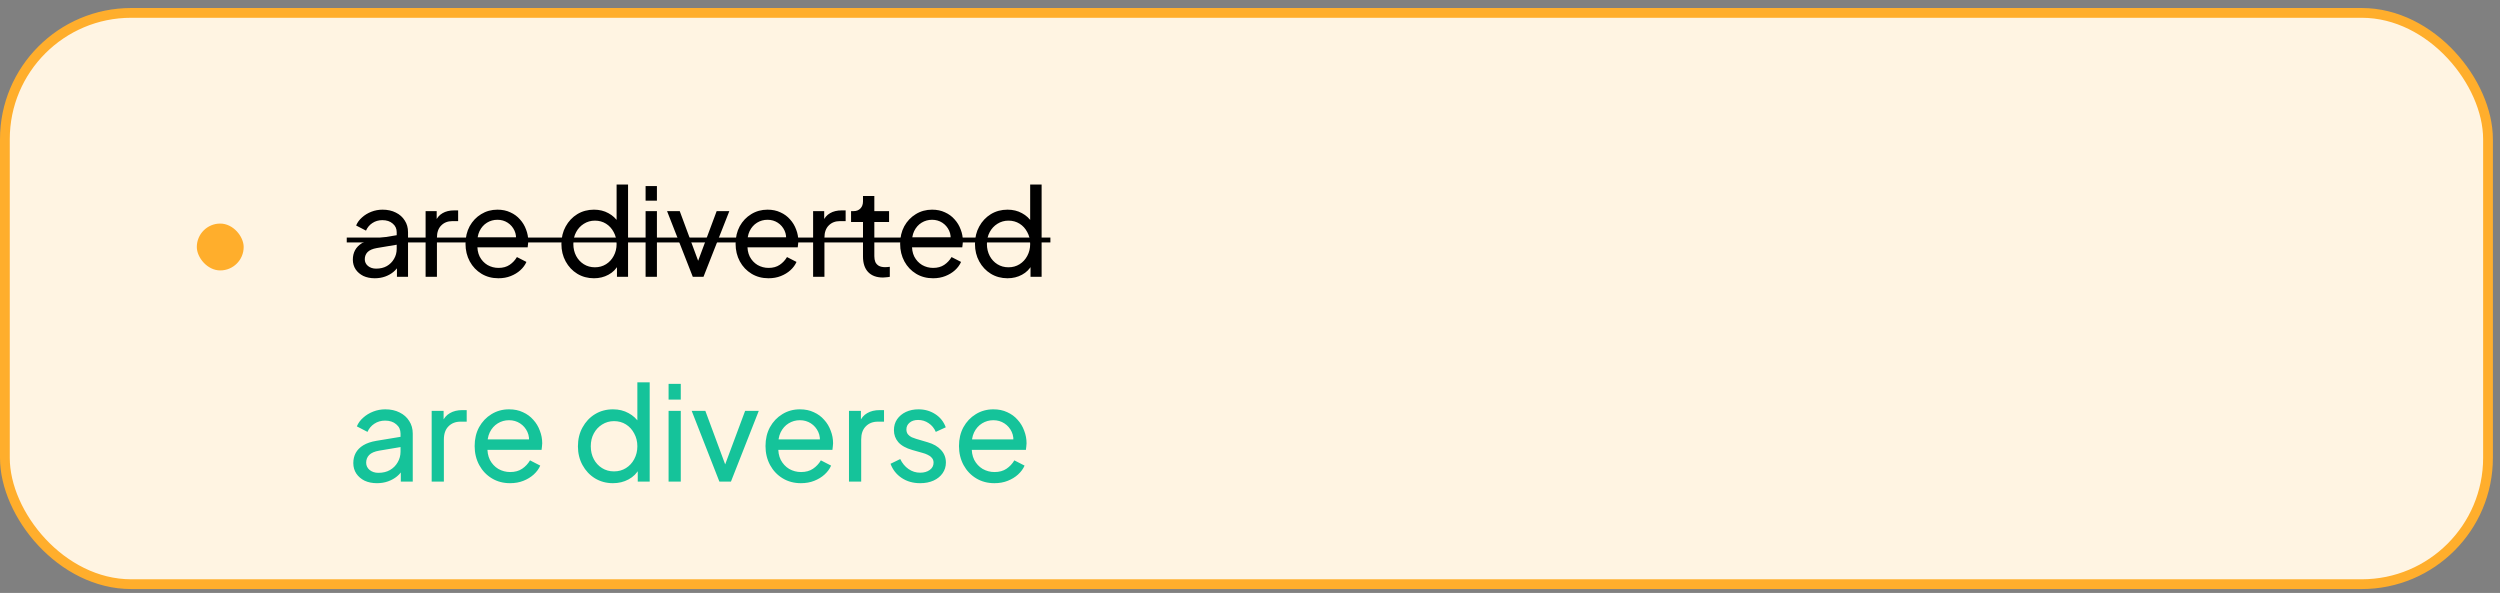 <svg viewBox="0 0 312 74" fill="none" xmlns="http://www.w3.org/2000/svg">
<rect x="0" y="0" width="312" height="74" fill="#808080" stroke="none"/>
<rect x="0.609" y="1.609" width="309.895" height="71.296" rx="15.765" fill="#FFF4E2"/>
<rect x="0.609" y="1.609" width="309.895" height="71.296" rx="15.765" stroke="#FFAE2C" stroke-width="1.219"/>
<path d="M46.772 34.727C46.234 34.727 45.758 34.63 45.342 34.438C44.937 34.235 44.617 33.961 44.384 33.617C44.151 33.262 44.035 32.856 44.035 32.4C44.035 31.964 44.126 31.574 44.308 31.23C44.501 30.875 44.795 30.576 45.19 30.332C45.596 30.089 46.102 29.917 46.711 29.816L49.752 29.314V30.5L47.03 30.956C46.503 31.047 46.118 31.214 45.874 31.458C45.641 31.701 45.525 32 45.525 32.355C45.525 32.689 45.657 32.968 45.92 33.191C46.194 33.414 46.533 33.526 46.939 33.526C47.456 33.526 47.902 33.419 48.277 33.206C48.662 32.983 48.961 32.684 49.174 32.309C49.397 31.934 49.508 31.518 49.508 31.062V28.979C49.508 28.533 49.341 28.173 49.007 27.9C48.682 27.616 48.252 27.474 47.714 27.474C47.248 27.474 46.832 27.596 46.467 27.839C46.113 28.072 45.849 28.386 45.677 28.782L44.445 28.143C44.597 27.768 44.84 27.433 45.175 27.14C45.51 26.835 45.9 26.597 46.346 26.425C46.792 26.253 47.258 26.166 47.745 26.166C48.373 26.166 48.925 26.288 49.402 26.531C49.878 26.764 50.248 27.094 50.512 27.52C50.786 27.935 50.922 28.422 50.922 28.979V34.544H49.539V32.993L49.797 33.084C49.625 33.409 49.392 33.693 49.098 33.936C48.804 34.179 48.459 34.372 48.064 34.514C47.669 34.656 47.238 34.727 46.772 34.727ZM53.115 34.544V26.349H54.498V27.854L54.346 27.641C54.539 27.175 54.833 26.83 55.228 26.607C55.624 26.374 56.105 26.258 56.673 26.258H57.175V27.596H56.46C55.882 27.596 55.416 27.778 55.061 28.143C54.706 28.498 54.529 29.005 54.529 29.663V34.544H53.115ZM62.201 34.727C61.411 34.727 60.706 34.539 60.088 34.164C59.47 33.789 58.983 33.277 58.628 32.628C58.273 31.97 58.096 31.235 58.096 30.424C58.096 29.603 58.268 28.873 58.613 28.234C58.968 27.596 59.444 27.094 60.042 26.729C60.651 26.354 61.33 26.166 62.08 26.166C62.688 26.166 63.225 26.278 63.691 26.501C64.168 26.714 64.568 27.008 64.893 27.383C65.227 27.748 65.481 28.168 65.653 28.645C65.835 29.111 65.927 29.598 65.927 30.104C65.927 30.216 65.916 30.343 65.896 30.485C65.886 30.616 65.871 30.743 65.851 30.865H59.13V29.648H65.029L64.361 30.196C64.452 29.669 64.401 29.197 64.208 28.782C64.016 28.366 63.732 28.037 63.357 27.793C62.982 27.55 62.556 27.428 62.08 27.428C61.603 27.428 61.167 27.55 60.772 27.793C60.377 28.037 60.068 28.386 59.845 28.842C59.632 29.288 59.546 29.821 59.586 30.439C59.546 31.037 59.637 31.564 59.86 32.02C60.093 32.466 60.417 32.816 60.833 33.069C61.259 33.313 61.72 33.434 62.217 33.434C62.764 33.434 63.225 33.307 63.6 33.054C63.975 32.801 64.279 32.476 64.513 32.081L65.698 32.689C65.536 33.064 65.283 33.409 64.938 33.723C64.604 34.027 64.203 34.27 63.737 34.453C63.281 34.635 62.769 34.727 62.201 34.727ZM74.124 34.727C73.353 34.727 72.659 34.539 72.041 34.164C71.432 33.789 70.951 33.277 70.596 32.628C70.241 31.98 70.064 31.255 70.064 30.454C70.064 29.633 70.241 28.903 70.596 28.265C70.951 27.616 71.432 27.104 72.041 26.729C72.659 26.354 73.353 26.166 74.124 26.166C74.803 26.166 75.406 26.313 75.933 26.607C76.46 26.891 76.876 27.276 77.18 27.763L76.952 28.113V23.034H78.381V34.544H76.997V32.796L77.18 33.039C76.896 33.576 76.48 33.992 75.933 34.286C75.396 34.58 74.793 34.727 74.124 34.727ZM74.245 33.358C74.762 33.358 75.223 33.231 75.629 32.978C76.034 32.725 76.354 32.38 76.587 31.944C76.83 31.498 76.952 31.002 76.952 30.454C76.952 29.897 76.83 29.4 76.587 28.964C76.354 28.518 76.034 28.168 75.629 27.915C75.223 27.662 74.762 27.535 74.245 27.535C73.738 27.535 73.277 27.667 72.862 27.93C72.456 28.183 72.137 28.528 71.904 28.964C71.671 29.39 71.554 29.887 71.554 30.454C71.554 31.002 71.671 31.498 71.904 31.944C72.137 32.38 72.456 32.725 72.862 32.978C73.267 33.231 73.728 33.358 74.245 33.358ZM80.57 34.544V26.349H81.984V34.544H80.57ZM80.57 25.041V23.217H81.984V25.041H80.57ZM86.459 34.544L83.25 26.349H84.832L87.401 33.282H86.854L89.439 26.349H91.02L87.796 34.544H86.459ZM95.907 34.727C95.117 34.727 94.412 34.539 93.794 34.164C93.176 33.789 92.689 33.277 92.334 32.628C91.979 31.97 91.802 31.235 91.802 30.424C91.802 29.603 91.974 28.873 92.319 28.234C92.674 27.596 93.15 27.094 93.748 26.729C94.356 26.354 95.036 26.166 95.786 26.166C96.394 26.166 96.931 26.278 97.397 26.501C97.874 26.714 98.274 27.008 98.599 27.383C98.933 27.748 99.186 28.168 99.359 28.645C99.541 29.111 99.632 29.598 99.632 30.104C99.632 30.216 99.622 30.343 99.602 30.485C99.592 30.616 99.577 30.743 99.556 30.865H92.836V29.648H98.735L98.066 30.196C98.158 29.669 98.107 29.197 97.914 28.782C97.722 28.366 97.438 28.037 97.063 27.793C96.688 27.55 96.262 27.428 95.786 27.428C95.309 27.428 94.873 27.55 94.478 27.793C94.083 28.037 93.774 28.386 93.551 28.842C93.338 29.288 93.252 29.821 93.292 30.439C93.252 31.037 93.343 31.564 93.566 32.02C93.799 32.466 94.123 32.816 94.539 33.069C94.965 33.313 95.426 33.434 95.923 33.434C96.47 33.434 96.931 33.307 97.306 33.054C97.681 32.801 97.985 32.476 98.219 32.081L99.404 32.689C99.242 33.064 98.989 33.409 98.644 33.723C98.31 34.027 97.909 34.27 97.443 34.453C96.987 34.635 96.475 34.727 95.907 34.727ZM101.476 34.544V26.349H102.86V27.854L102.708 27.641C102.9 27.175 103.194 26.83 103.59 26.607C103.985 26.374 104.467 26.258 105.034 26.258H105.536V27.596H104.821C104.243 27.596 103.777 27.778 103.422 28.143C103.068 28.498 102.89 29.005 102.89 29.663V34.544H101.476ZM110.196 34.635C109.395 34.635 108.777 34.407 108.341 33.951C107.915 33.495 107.702 32.851 107.702 32.02V27.702H106.212V26.349H106.517C106.881 26.349 107.17 26.237 107.383 26.014C107.596 25.791 107.702 25.497 107.702 25.132V24.463H109.117V26.349H110.956V27.702H109.117V31.975C109.117 32.248 109.157 32.486 109.238 32.689C109.329 32.892 109.476 33.054 109.679 33.176C109.882 33.287 110.15 33.343 110.485 33.343C110.556 33.343 110.642 33.338 110.743 33.328C110.855 33.318 110.956 33.307 111.048 33.297V34.544C110.916 34.575 110.769 34.595 110.607 34.605C110.444 34.625 110.308 34.635 110.196 34.635ZM116.443 34.727C115.652 34.727 114.948 34.539 114.329 34.164C113.711 33.789 113.224 33.277 112.87 32.628C112.515 31.97 112.337 31.235 112.337 30.424C112.337 29.603 112.51 28.873 112.854 28.234C113.209 27.596 113.686 27.094 114.284 26.729C114.892 26.354 115.571 26.166 116.321 26.166C116.929 26.166 117.467 26.278 117.933 26.501C118.409 26.714 118.81 27.008 119.134 27.383C119.468 27.748 119.722 28.168 119.894 28.645C120.077 29.111 120.168 29.598 120.168 30.104C120.168 30.216 120.158 30.343 120.138 30.485C120.127 30.616 120.112 30.743 120.092 30.865H113.371V29.648H119.271L118.602 30.196C118.693 29.669 118.642 29.197 118.45 28.782C118.257 28.366 117.973 28.037 117.598 27.793C117.223 27.55 116.798 27.428 116.321 27.428C115.845 27.428 115.409 27.55 115.013 27.793C114.618 28.037 114.309 28.386 114.086 28.842C113.873 29.288 113.787 29.821 113.828 30.439C113.787 31.037 113.878 31.564 114.101 32.02C114.334 32.466 114.659 32.816 115.074 33.069C115.5 33.313 115.961 33.434 116.458 33.434C117.005 33.434 117.467 33.307 117.842 33.054C118.217 32.801 118.521 32.476 118.754 32.081L119.94 32.689C119.778 33.064 119.524 33.409 119.18 33.723C118.845 34.027 118.445 34.27 117.978 34.453C117.522 34.635 117.01 34.727 116.443 34.727ZM125.737 34.727C124.966 34.727 124.272 34.539 123.654 34.164C123.046 33.789 122.564 33.277 122.209 32.628C121.854 31.98 121.677 31.255 121.677 30.454C121.677 29.633 121.854 28.903 122.209 28.265C122.564 27.616 123.046 27.104 123.654 26.729C124.272 26.354 124.966 26.166 125.737 26.166C126.416 26.166 127.019 26.313 127.546 26.607C128.073 26.891 128.489 27.276 128.793 27.763L128.565 28.113V23.034H129.994V34.544H128.61V32.796L128.793 33.039C128.509 33.576 128.094 33.992 127.546 34.286C127.009 34.58 126.406 34.727 125.737 34.727ZM125.858 33.358C126.375 33.358 126.837 33.231 127.242 32.978C127.648 32.725 127.967 32.38 128.2 31.944C128.443 31.498 128.565 31.002 128.565 30.454C128.565 29.897 128.443 29.4 128.2 28.964C127.967 28.518 127.648 28.168 127.242 27.915C126.837 27.662 126.375 27.535 125.858 27.535C125.352 27.535 124.89 27.667 124.475 27.93C124.069 28.183 123.75 28.528 123.517 28.964C123.284 29.39 123.167 29.887 123.167 30.454C123.167 31.002 123.284 31.498 123.517 31.944C123.75 32.38 124.069 32.725 124.475 32.978C124.88 33.231 125.341 33.358 125.858 33.358Z" fill="black"/>
<path d="M43.274 29.648H131.089V30.256H43.274V29.648Z" fill="black"/>
<path d="M47.041 60.302C46.462 60.302 45.949 60.199 45.501 59.991C45.065 59.773 44.721 59.478 44.47 59.107C44.219 58.725 44.093 58.288 44.093 57.797C44.093 57.328 44.191 56.907 44.388 56.536C44.595 56.154 44.912 55.832 45.338 55.57C45.774 55.308 46.32 55.123 46.975 55.014L50.25 54.473V55.75L47.319 56.242C46.751 56.34 46.336 56.52 46.074 56.782C45.823 57.044 45.698 57.366 45.698 57.748C45.698 58.108 45.84 58.408 46.124 58.649C46.418 58.889 46.784 59.009 47.221 59.009C47.777 59.009 48.258 58.894 48.662 58.665C49.076 58.425 49.398 58.103 49.628 57.699C49.868 57.295 49.988 56.847 49.988 56.356V54.113C49.988 53.633 49.808 53.245 49.448 52.95C49.098 52.645 48.634 52.492 48.056 52.492C47.554 52.492 47.106 52.623 46.713 52.885C46.331 53.136 46.047 53.474 45.862 53.9L44.535 53.212C44.699 52.808 44.961 52.448 45.321 52.132C45.681 51.804 46.102 51.548 46.582 51.362C47.062 51.176 47.565 51.084 48.089 51.084C48.765 51.084 49.36 51.215 49.873 51.477C50.386 51.728 50.785 52.083 51.069 52.541C51.363 52.989 51.511 53.513 51.511 54.113V60.106H50.021V58.436L50.299 58.534C50.114 58.883 49.862 59.189 49.546 59.451C49.229 59.713 48.858 59.92 48.432 60.073C48.007 60.226 47.543 60.302 47.041 60.302ZM53.872 60.106V51.28H55.362V52.901L55.198 52.672C55.406 52.17 55.722 51.799 56.148 51.559C56.574 51.307 57.092 51.182 57.703 51.182H58.244V52.623H57.474C56.852 52.623 56.35 52.819 55.968 53.212C55.586 53.594 55.395 54.14 55.395 54.85V60.106H53.872ZM63.657 60.302C62.806 60.302 62.047 60.1 61.381 59.697C60.715 59.293 60.191 58.741 59.809 58.043C59.427 57.333 59.236 56.542 59.236 55.669C59.236 54.784 59.422 53.998 59.793 53.311C60.175 52.623 60.688 52.083 61.332 51.69C61.987 51.286 62.718 51.084 63.526 51.084C64.181 51.084 64.76 51.204 65.262 51.444C65.775 51.673 66.206 51.99 66.556 52.394C66.916 52.787 67.189 53.24 67.374 53.753C67.571 54.255 67.669 54.779 67.669 55.325C67.669 55.445 67.658 55.581 67.636 55.734C67.625 55.876 67.609 56.012 67.587 56.143H60.35V54.833H66.703L65.983 55.423C66.081 54.855 66.026 54.348 65.819 53.9C65.611 53.453 65.306 53.098 64.902 52.836C64.498 52.574 64.039 52.443 63.526 52.443C63.013 52.443 62.544 52.574 62.118 52.836C61.692 53.098 61.359 53.474 61.119 53.966C60.89 54.446 60.797 55.019 60.841 55.685C60.797 56.329 60.895 56.897 61.136 57.388C61.387 57.868 61.736 58.245 62.184 58.518C62.642 58.78 63.139 58.911 63.674 58.911C64.263 58.911 64.76 58.774 65.164 58.501C65.568 58.228 65.895 57.879 66.146 57.453L67.423 58.108C67.249 58.512 66.976 58.883 66.605 59.222C66.245 59.549 65.813 59.811 65.311 60.008C64.82 60.204 64.269 60.302 63.657 60.302ZM76.497 60.302C75.667 60.302 74.919 60.1 74.253 59.697C73.598 59.293 73.08 58.741 72.698 58.043C72.316 57.344 72.125 56.564 72.125 55.701C72.125 54.817 72.316 54.031 72.698 53.343C73.08 52.645 73.598 52.093 74.253 51.69C74.919 51.286 75.667 51.084 76.497 51.084C77.228 51.084 77.878 51.242 78.445 51.559C79.013 51.864 79.46 52.279 79.788 52.803L79.542 53.18V47.711H81.082V60.106H79.591V58.223L79.788 58.485C79.482 59.063 79.035 59.511 78.445 59.828C77.867 60.144 77.217 60.302 76.497 60.302ZM76.628 58.829C77.184 58.829 77.681 58.692 78.118 58.419C78.554 58.147 78.898 57.775 79.149 57.306C79.411 56.826 79.542 56.291 79.542 55.701C79.542 55.101 79.411 54.566 79.149 54.097C78.898 53.616 78.554 53.24 78.118 52.967C77.681 52.694 77.184 52.557 76.628 52.557C76.082 52.557 75.585 52.699 75.138 52.983C74.701 53.256 74.357 53.627 74.106 54.097C73.855 54.555 73.729 55.09 73.729 55.701C73.729 56.291 73.855 56.826 74.106 57.306C74.357 57.775 74.701 58.147 75.138 58.419C75.574 58.692 76.071 58.829 76.628 58.829ZM83.439 60.106V51.28H84.961V60.106H83.439ZM83.439 49.872V47.907H84.961V49.872H83.439ZM89.78 60.106L86.325 51.28H88.028L90.796 58.747H90.206L92.99 51.28H94.693L91.221 60.106H89.78ZM99.956 60.302C99.105 60.302 98.346 60.1 97.68 59.697C97.014 59.293 96.49 58.741 96.108 58.043C95.726 57.333 95.535 56.542 95.535 55.669C95.535 54.784 95.721 53.998 96.092 53.311C96.474 52.623 96.987 52.083 97.631 51.69C98.286 51.286 99.017 51.084 99.825 51.084C100.48 51.084 101.059 51.204 101.561 51.444C102.074 51.673 102.505 51.99 102.854 52.394C103.215 52.787 103.487 53.24 103.673 53.753C103.87 54.255 103.968 54.779 103.968 55.325C103.968 55.445 103.957 55.581 103.935 55.734C103.924 55.876 103.908 56.012 103.886 56.143H96.648V54.833H103.002L102.281 55.423C102.379 54.855 102.325 54.348 102.117 53.9C101.91 53.453 101.604 53.098 101.2 52.836C100.797 52.574 100.338 52.443 99.825 52.443C99.312 52.443 98.843 52.574 98.417 52.836C97.991 53.098 97.658 53.474 97.418 53.966C97.189 54.446 97.096 55.019 97.14 55.685C97.096 56.329 97.194 56.897 97.434 57.388C97.686 57.868 98.035 58.245 98.482 58.518C98.941 58.78 99.438 58.911 99.972 58.911C100.562 58.911 101.059 58.774 101.462 58.501C101.866 58.228 102.194 57.879 102.445 57.453L103.722 58.108C103.547 58.512 103.275 58.883 102.903 59.222C102.543 59.549 102.112 59.811 101.61 60.008C101.119 60.204 100.567 60.302 99.956 60.302ZM105.953 60.106V51.28H107.443V52.901L107.28 52.672C107.487 52.17 107.804 51.799 108.229 51.559C108.655 51.307 109.174 51.182 109.785 51.182H110.325V52.623H109.556C108.933 52.623 108.431 52.819 108.049 53.212C107.667 53.594 107.476 54.14 107.476 54.85V60.106H105.953ZM114.838 60.302C113.954 60.302 113.184 60.084 112.529 59.648C111.874 59.211 111.41 58.621 111.138 57.879L112.349 57.29C112.6 57.813 112.944 58.228 113.381 58.534C113.818 58.84 114.303 58.992 114.838 58.992C115.319 58.992 115.717 58.878 116.034 58.649C116.35 58.419 116.508 58.119 116.508 57.748C116.508 57.486 116.432 57.279 116.279 57.126C116.137 56.962 115.963 56.837 115.755 56.749C115.548 56.651 115.357 56.58 115.182 56.536L113.856 56.16C113.059 55.931 112.475 55.603 112.104 55.177C111.743 54.752 111.563 54.255 111.563 53.687C111.563 53.163 111.694 52.71 111.956 52.328C112.229 51.935 112.595 51.63 113.053 51.411C113.523 51.193 114.047 51.084 114.625 51.084C115.4 51.084 116.094 51.28 116.705 51.673C117.327 52.066 117.769 52.617 118.031 53.327L116.787 53.9C116.59 53.442 116.296 53.081 115.903 52.819C115.51 52.546 115.067 52.41 114.576 52.41C114.129 52.41 113.774 52.525 113.512 52.754C113.25 52.972 113.119 53.251 113.119 53.589C113.119 53.84 113.184 54.047 113.315 54.211C113.446 54.364 113.605 54.484 113.79 54.571C113.976 54.648 114.156 54.713 114.331 54.768L115.772 55.194C116.492 55.401 117.049 55.723 117.442 56.16C117.846 56.596 118.048 57.12 118.048 57.732C118.048 58.223 117.911 58.665 117.638 59.058C117.365 59.451 116.989 59.757 116.508 59.975C116.028 60.193 115.471 60.302 114.838 60.302ZM124.102 60.302C123.25 60.302 122.492 60.1 121.826 59.697C121.16 59.293 120.636 58.741 120.254 58.043C119.872 57.333 119.681 56.542 119.681 55.669C119.681 54.784 119.866 53.998 120.238 53.311C120.62 52.623 121.133 52.083 121.777 51.69C122.432 51.286 123.163 51.084 123.971 51.084C124.626 51.084 125.204 51.204 125.707 51.444C126.22 51.673 126.651 51.99 127 52.394C127.36 52.787 127.633 53.24 127.819 53.753C128.015 54.255 128.114 54.779 128.114 55.325C128.114 55.445 128.103 55.581 128.081 55.734C128.07 55.876 128.054 56.012 128.032 56.143H120.794V54.833H127.148L126.427 55.423C126.525 54.855 126.471 54.348 126.263 53.9C126.056 53.453 125.75 53.098 125.346 52.836C124.942 52.574 124.484 52.443 123.971 52.443C123.458 52.443 122.988 52.574 122.563 52.836C122.137 53.098 121.804 53.474 121.564 53.966C121.335 54.446 121.242 55.019 121.285 55.685C121.242 56.329 121.34 56.897 121.58 57.388C121.831 57.868 122.181 58.245 122.628 58.518C123.087 58.78 123.583 58.911 124.118 58.911C124.708 58.911 125.204 58.774 125.608 58.501C126.012 58.228 126.34 57.879 126.591 57.453L127.868 58.108C127.693 58.512 127.42 58.883 127.049 59.222C126.689 59.549 126.258 59.811 125.756 60.008C125.264 60.204 124.713 60.302 124.102 60.302Z" fill="#15C39A"/>
<rect x="24.562" y="27.901" width="5.848" height="5.848" rx="2.924" fill="#FFAE2C"/>
</svg>
